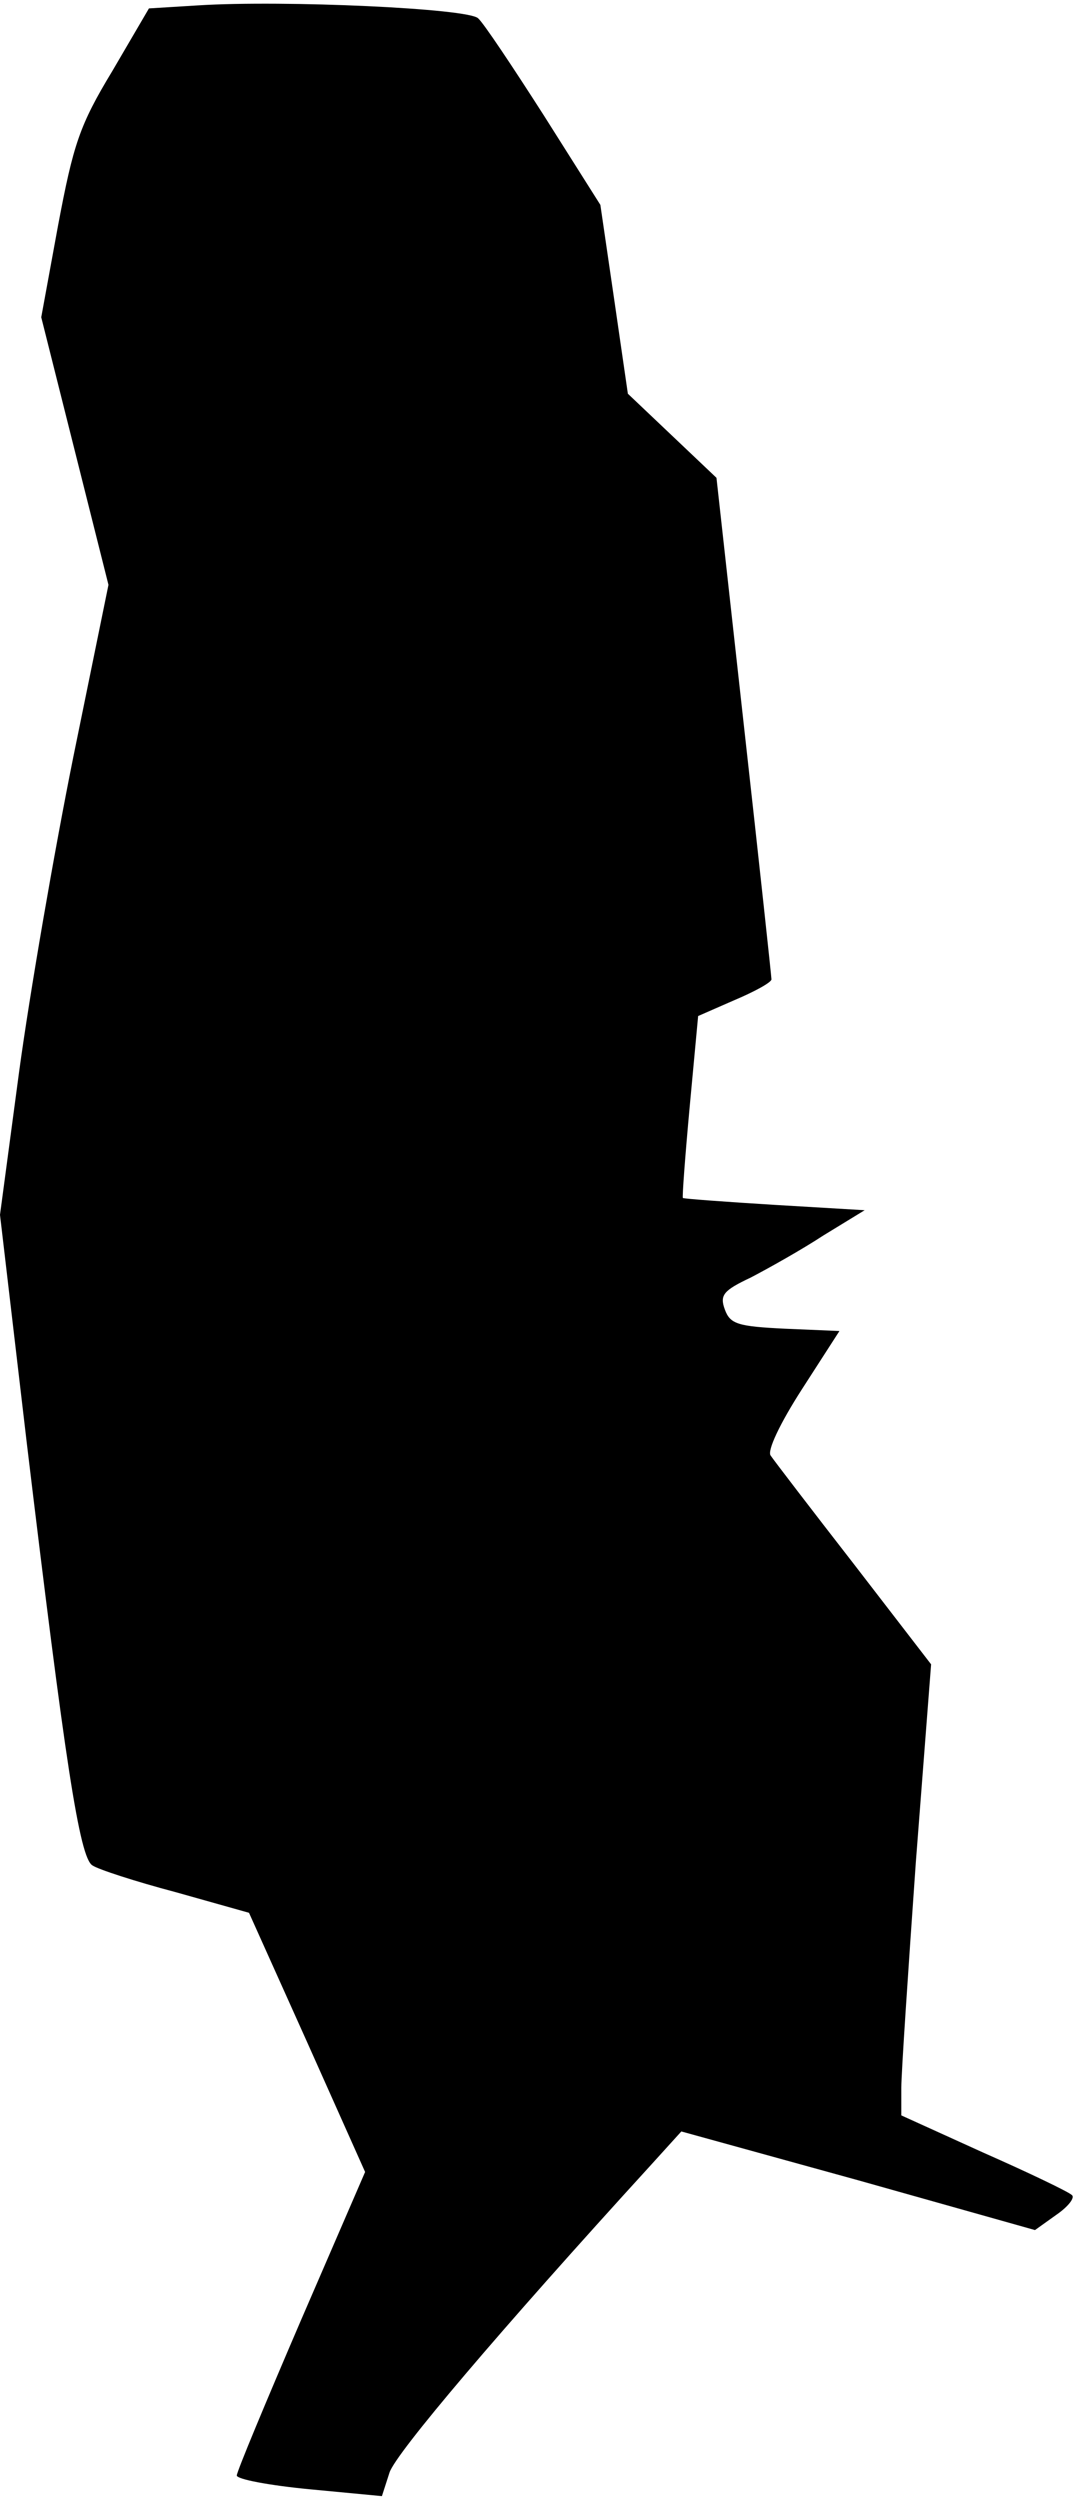 <?xml version="1.0" standalone="no"?>
<!DOCTYPE svg PUBLIC "-//W3C//DTD SVG 20010904//EN"
 "http://www.w3.org/TR/2001/REC-SVG-20010904/DTD/svg10.dtd">
<svg version="1.0" xmlns="http://www.w3.org/2000/svg"
 width="141pt" height="327pt" viewBox="0 0 141 327"
 preserveAspectRatio="xMidYMid meet">
<g transform="translate(0,327) scale(0.1,-0.1)"
fill="#000000" stroke="none">
<path fill="#000000" stroke="none" d="M260 3263 l-65 -4 -48 -82 c-43 -71
-51 -96 -71 -202 l-22 -120 44 -175 44 -175 -46 -225 c-25 -124 -57 -309 -71
-412 l-25 -187 35 -298 c50 -416 69 -543 86 -553 7 -5 56 -21 109 -35 l96 -27
76 -169 76 -170 -84 -194 c-46 -107 -84 -198 -84 -203 0 -5 43 -13 95 -18 l95
-9 10 31 c9 26 142 183 343 403 l39 43 232 -64 231 -65 28 20 c16 11 25 23 20
26 -4 4 -56 29 -115 55 l-108 49 0 36 c0 20 9 153 19 295 l20 259 -101 131
c-56 72 -105 136 -109 142 -5 6 12 42 41 87 l49 76 -71 3 c-62 3 -72 6 -79 25
-7 19 -2 25 34 42 23 12 66 36 95 55 l54 33 -118 7 c-65 4 -119 8 -120 9 -1 1
3 55 9 120 l11 118 48 21 c26 11 48 23 48 27 0 3 -16 152 -36 331 l-36 325
-58 55 -58 55 -18 124 -18 123 -74 117 c-41 64 -79 121 -86 127 -12 13 -254
24 -366 17z"/>
</g>
</svg>
